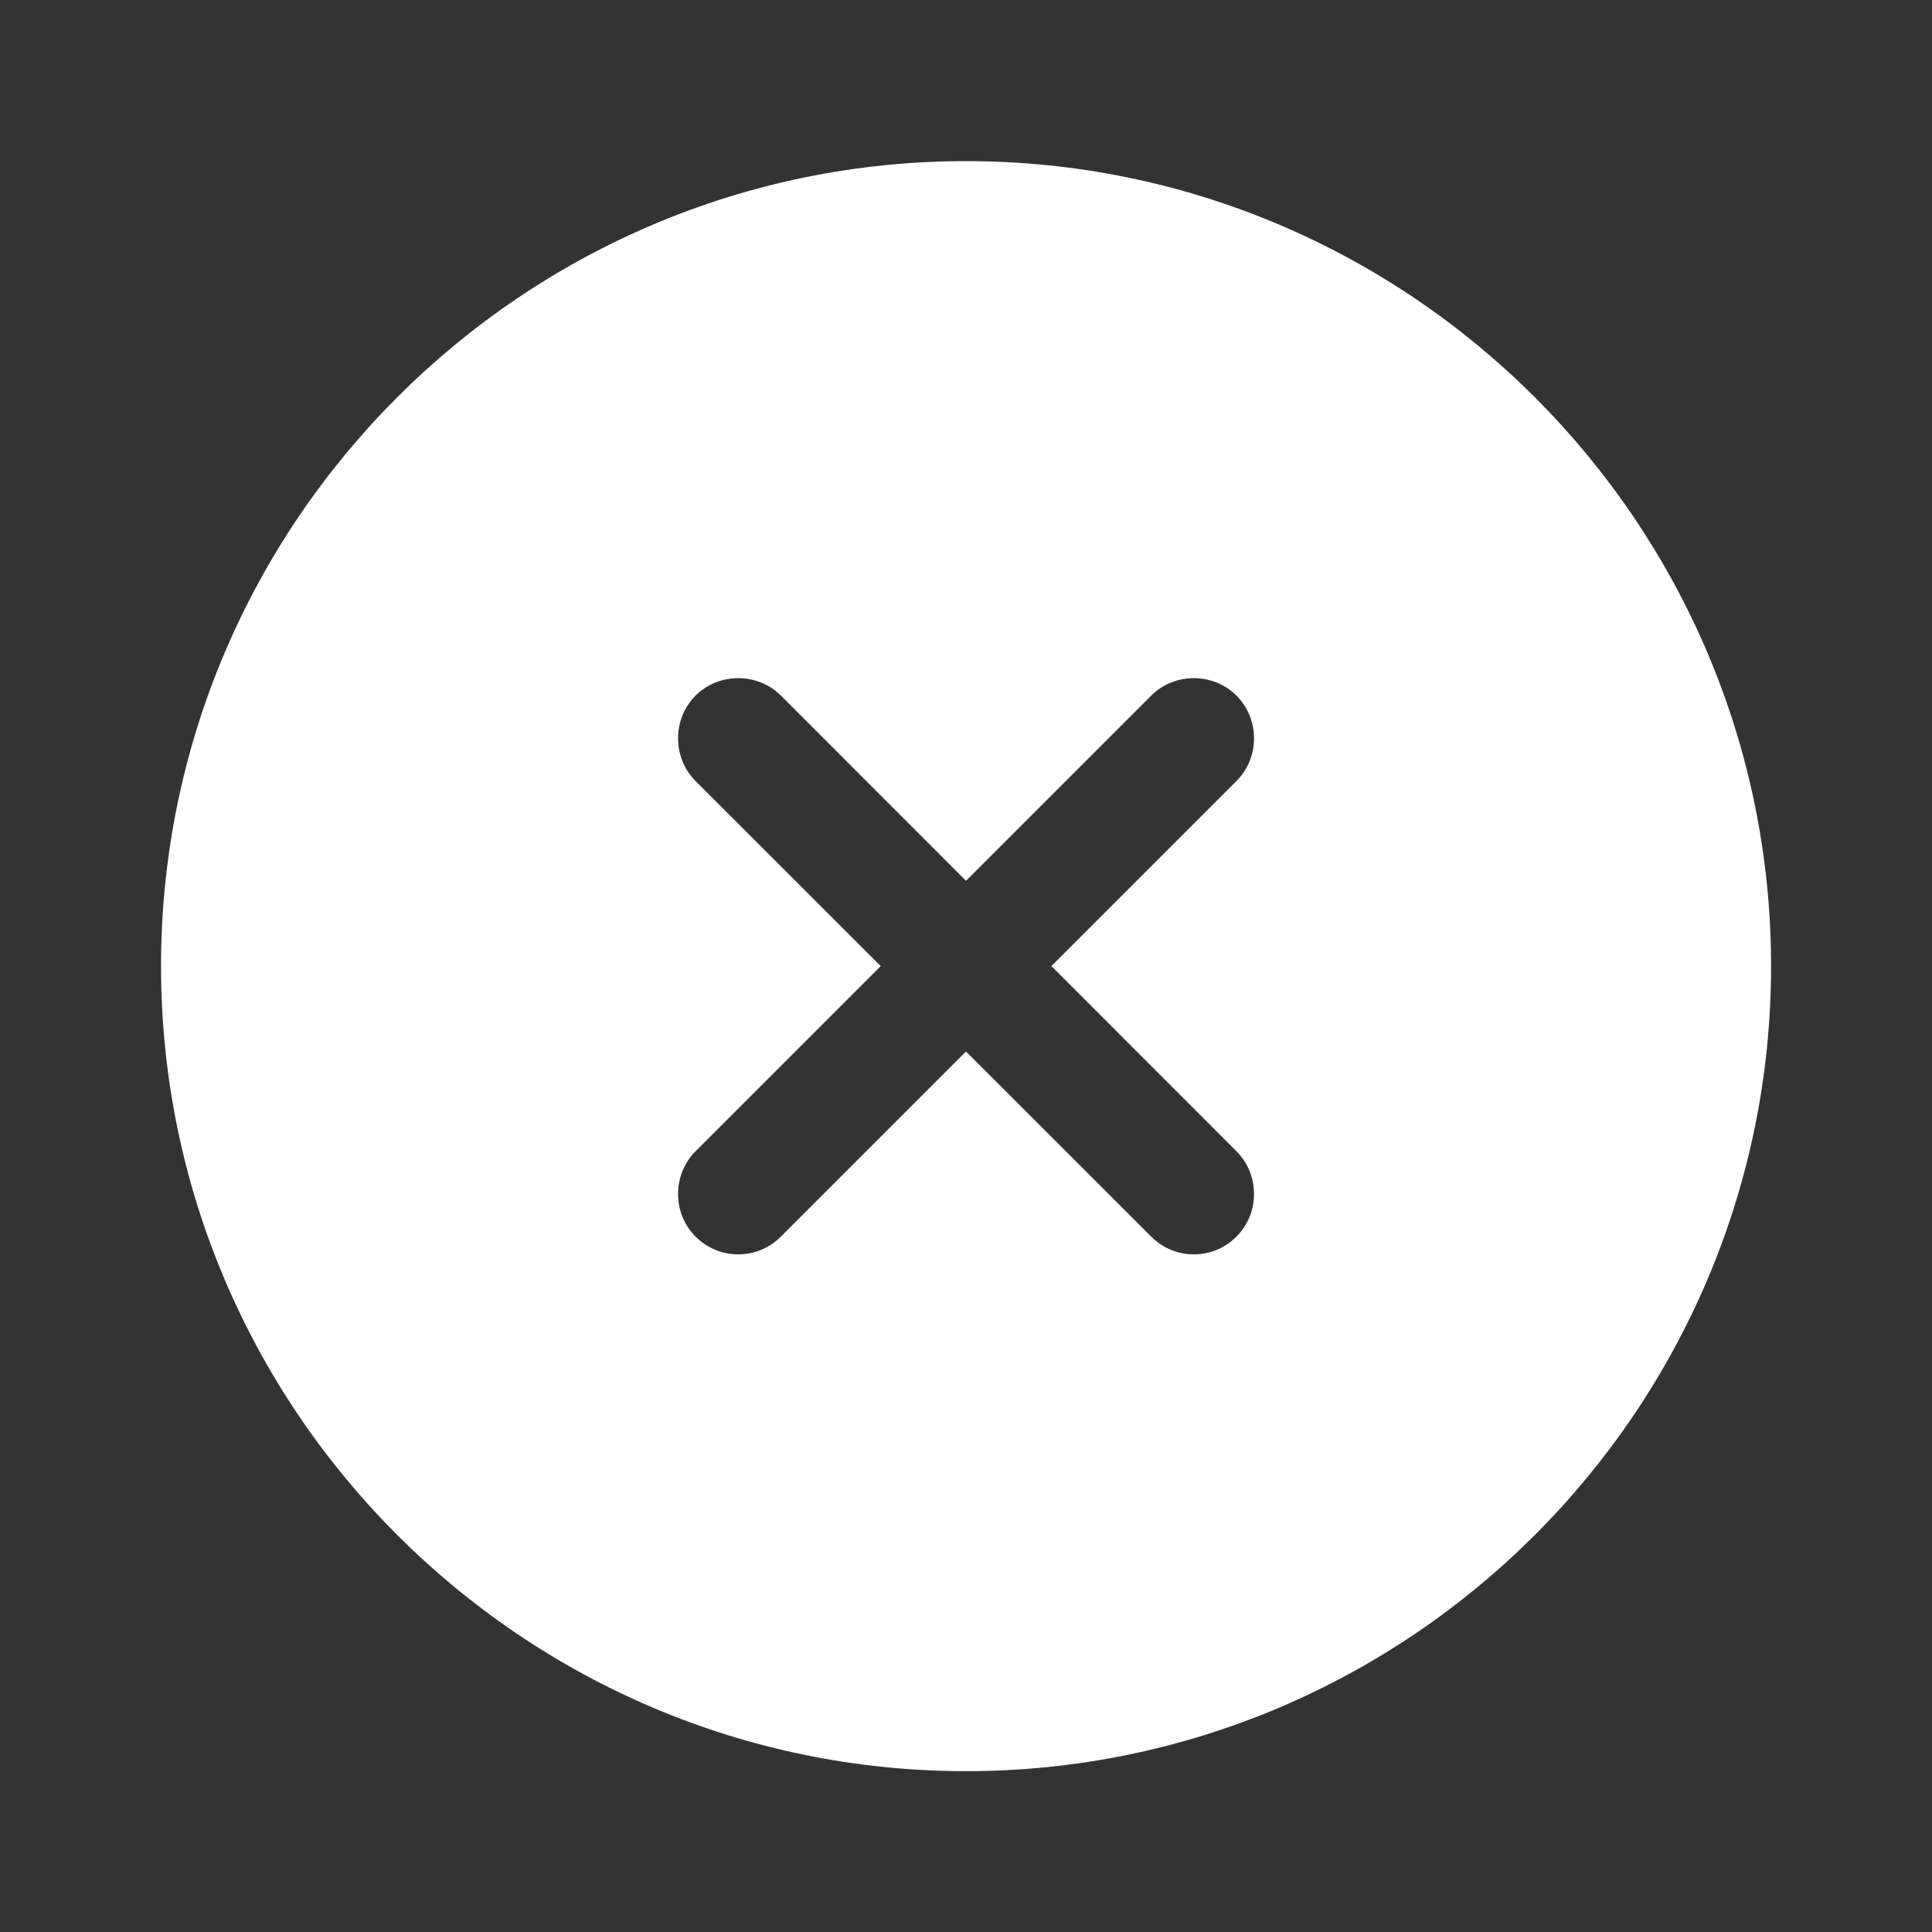 <svg width="20" height="20" viewBox="0 0 20 20" fill="none" xmlns="http://www.w3.org/2000/svg">
<rect x="0" y="0" width="20" height="20" fill="#333333" stroke="none"/>
<path d="M10 1.668C5.409 1.668 1.667 5.41 1.667 10.001C1.667 14.593 5.409 18.335 10 18.335C14.592 18.335 18.334 14.593 18.334 10.001C18.334 5.41 14.592 1.668 10 1.668ZM12.8 11.918C13.042 12.16 13.042 12.56 12.8 12.801C12.675 12.926 12.517 12.985 12.359 12.985C12.2 12.985 12.042 12.926 11.917 12.801L10 10.885L8.084 12.801C7.959 12.926 7.8 12.985 7.642 12.985C7.484 12.985 7.325 12.926 7.2 12.801C6.959 12.56 6.959 12.16 7.2 11.918L9.117 10.001L7.2 8.085C6.959 7.843 6.959 7.443 7.2 7.201C7.442 6.96 7.842 6.96 8.084 7.201L10 9.118L11.917 7.201C12.159 6.96 12.559 6.96 12.8 7.201C13.042 7.443 13.042 7.843 12.8 8.085L10.884 10.001L12.8 11.918Z" fill="white"/>
</svg>
